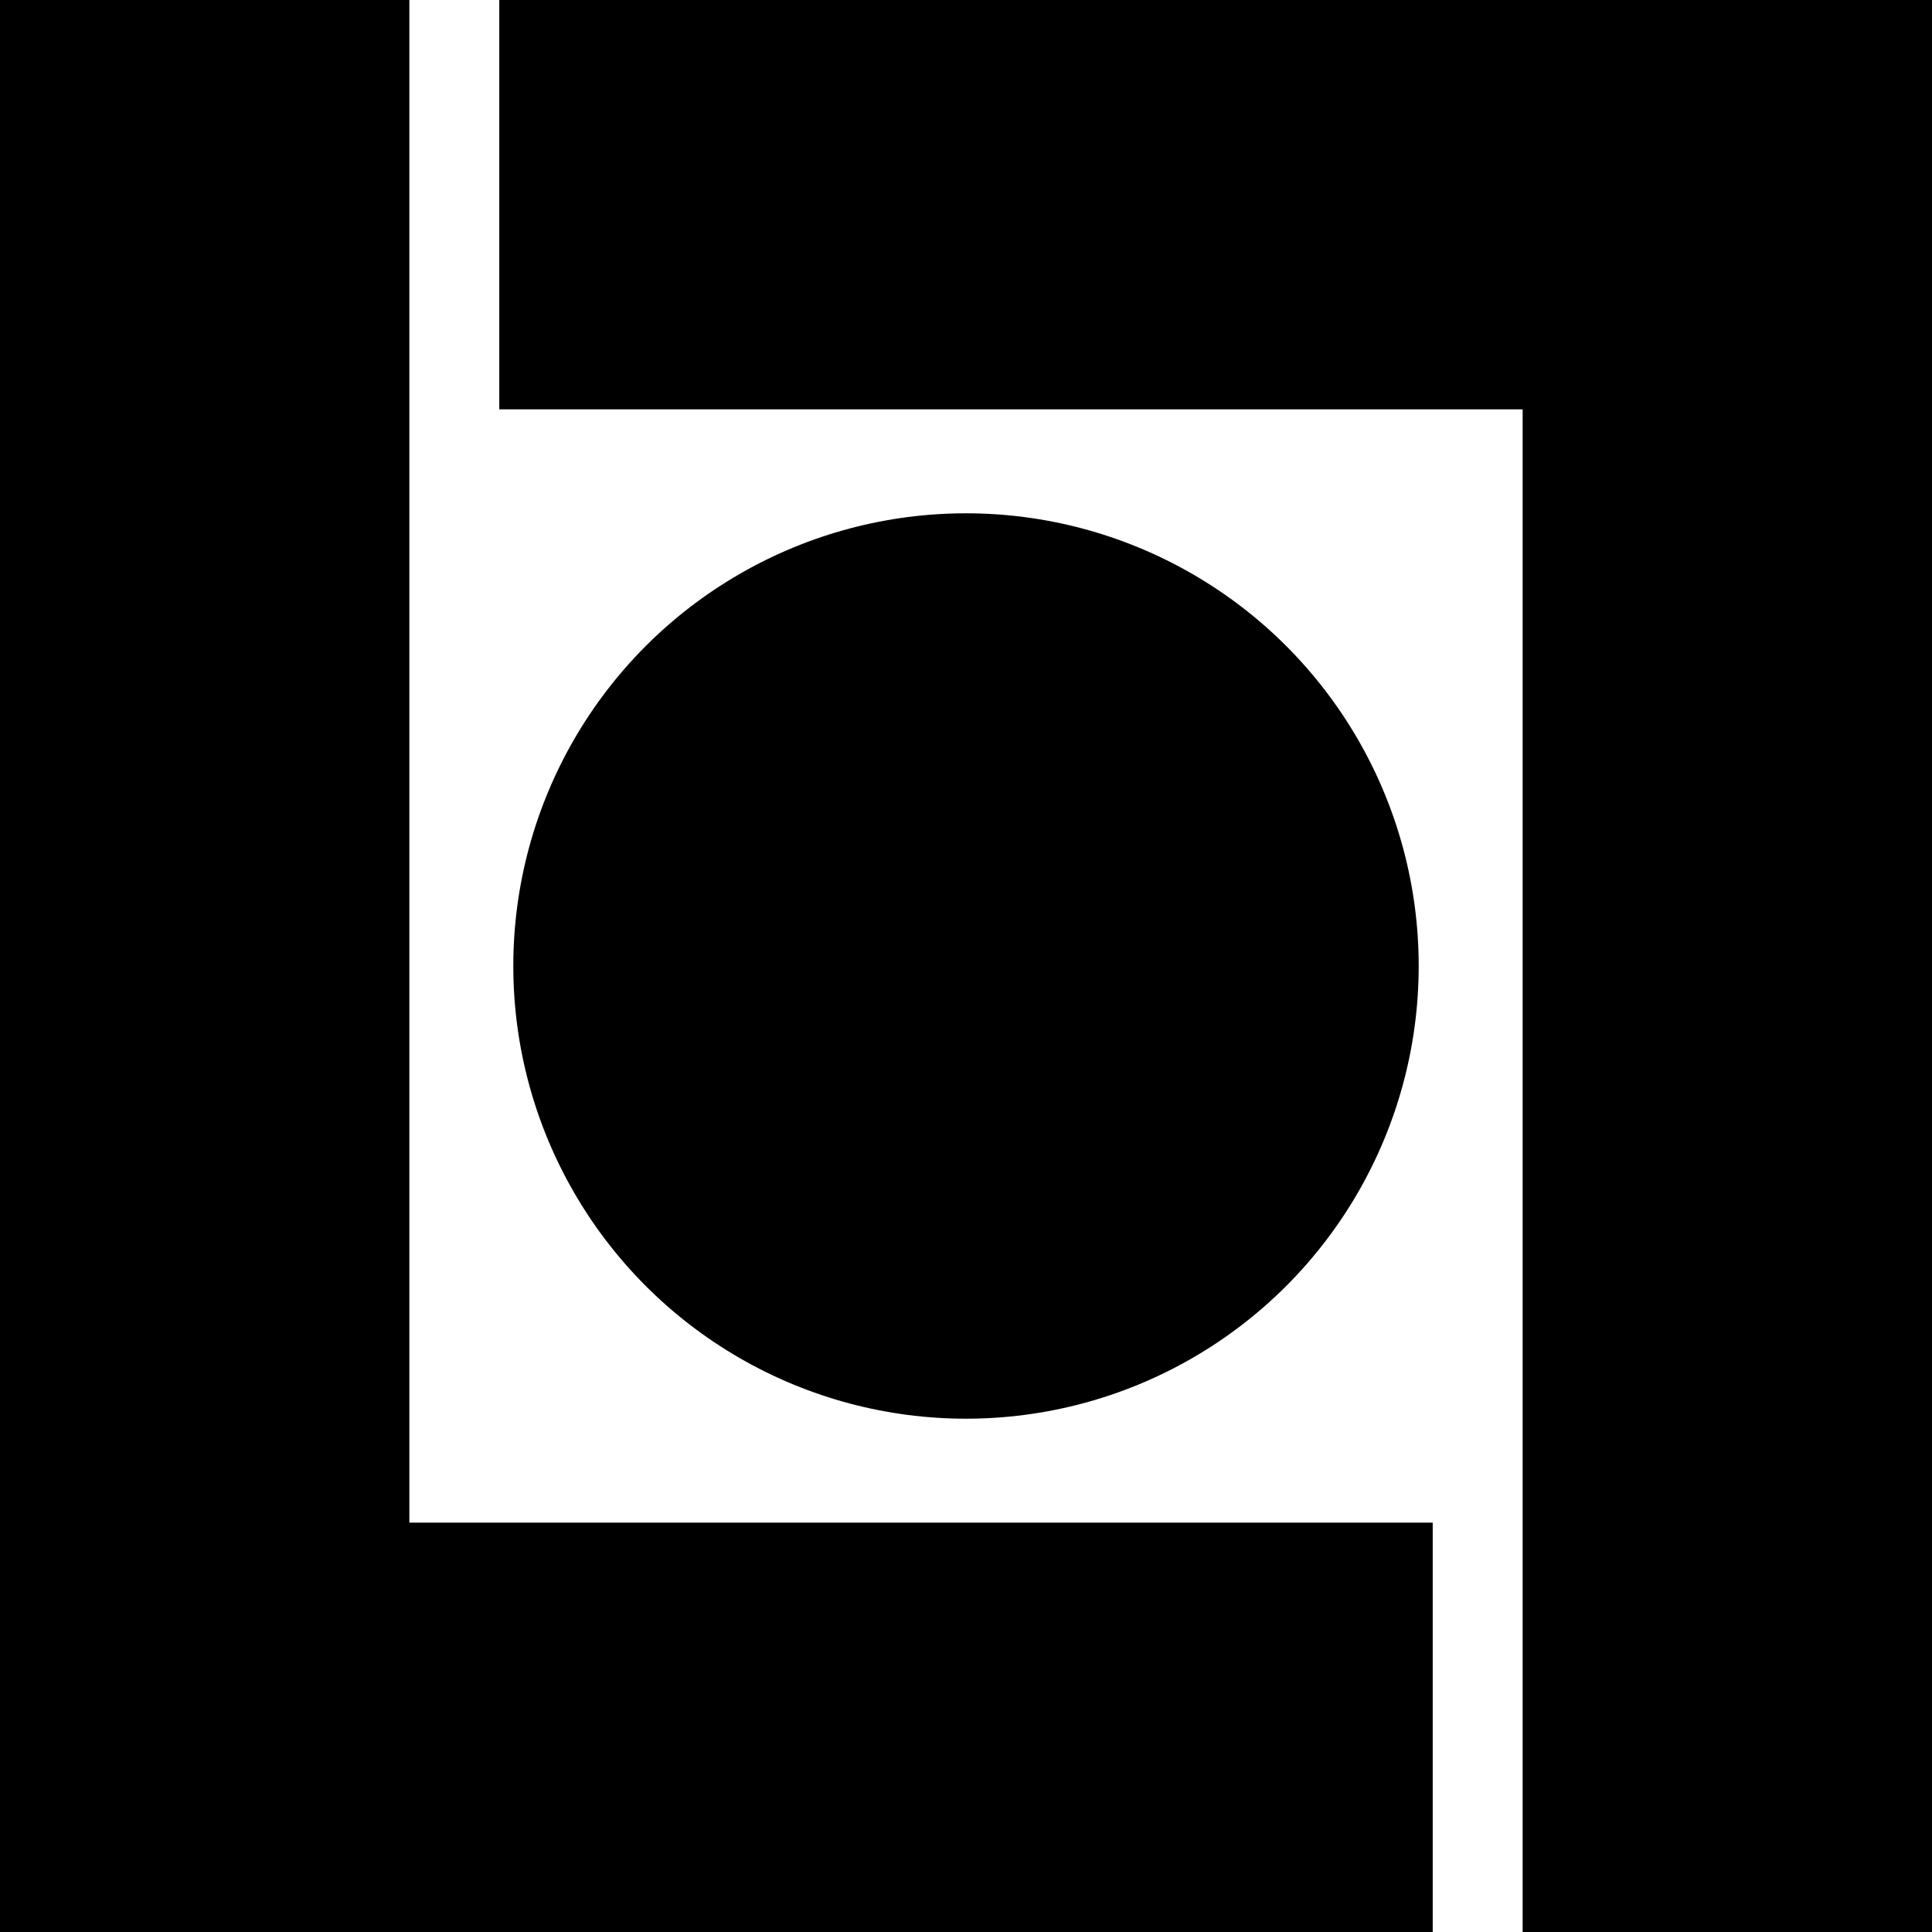 <svg xmlns="http://www.w3.org/2000/svg" width="619.08" viewBox="0 0 619.08 619.08" height="619.08" xml:space="preserve" style="enable-background:new 0 0 619.08 619.08"><path d="M159.99 0v131.17h327.92v487.91h131.17V0z"></path><path d="M131.17 0H0v619.08h459.09V487.91H131.17z"></path><circle cx="309.54" cy="309.54" r="145.06"></circle></svg>